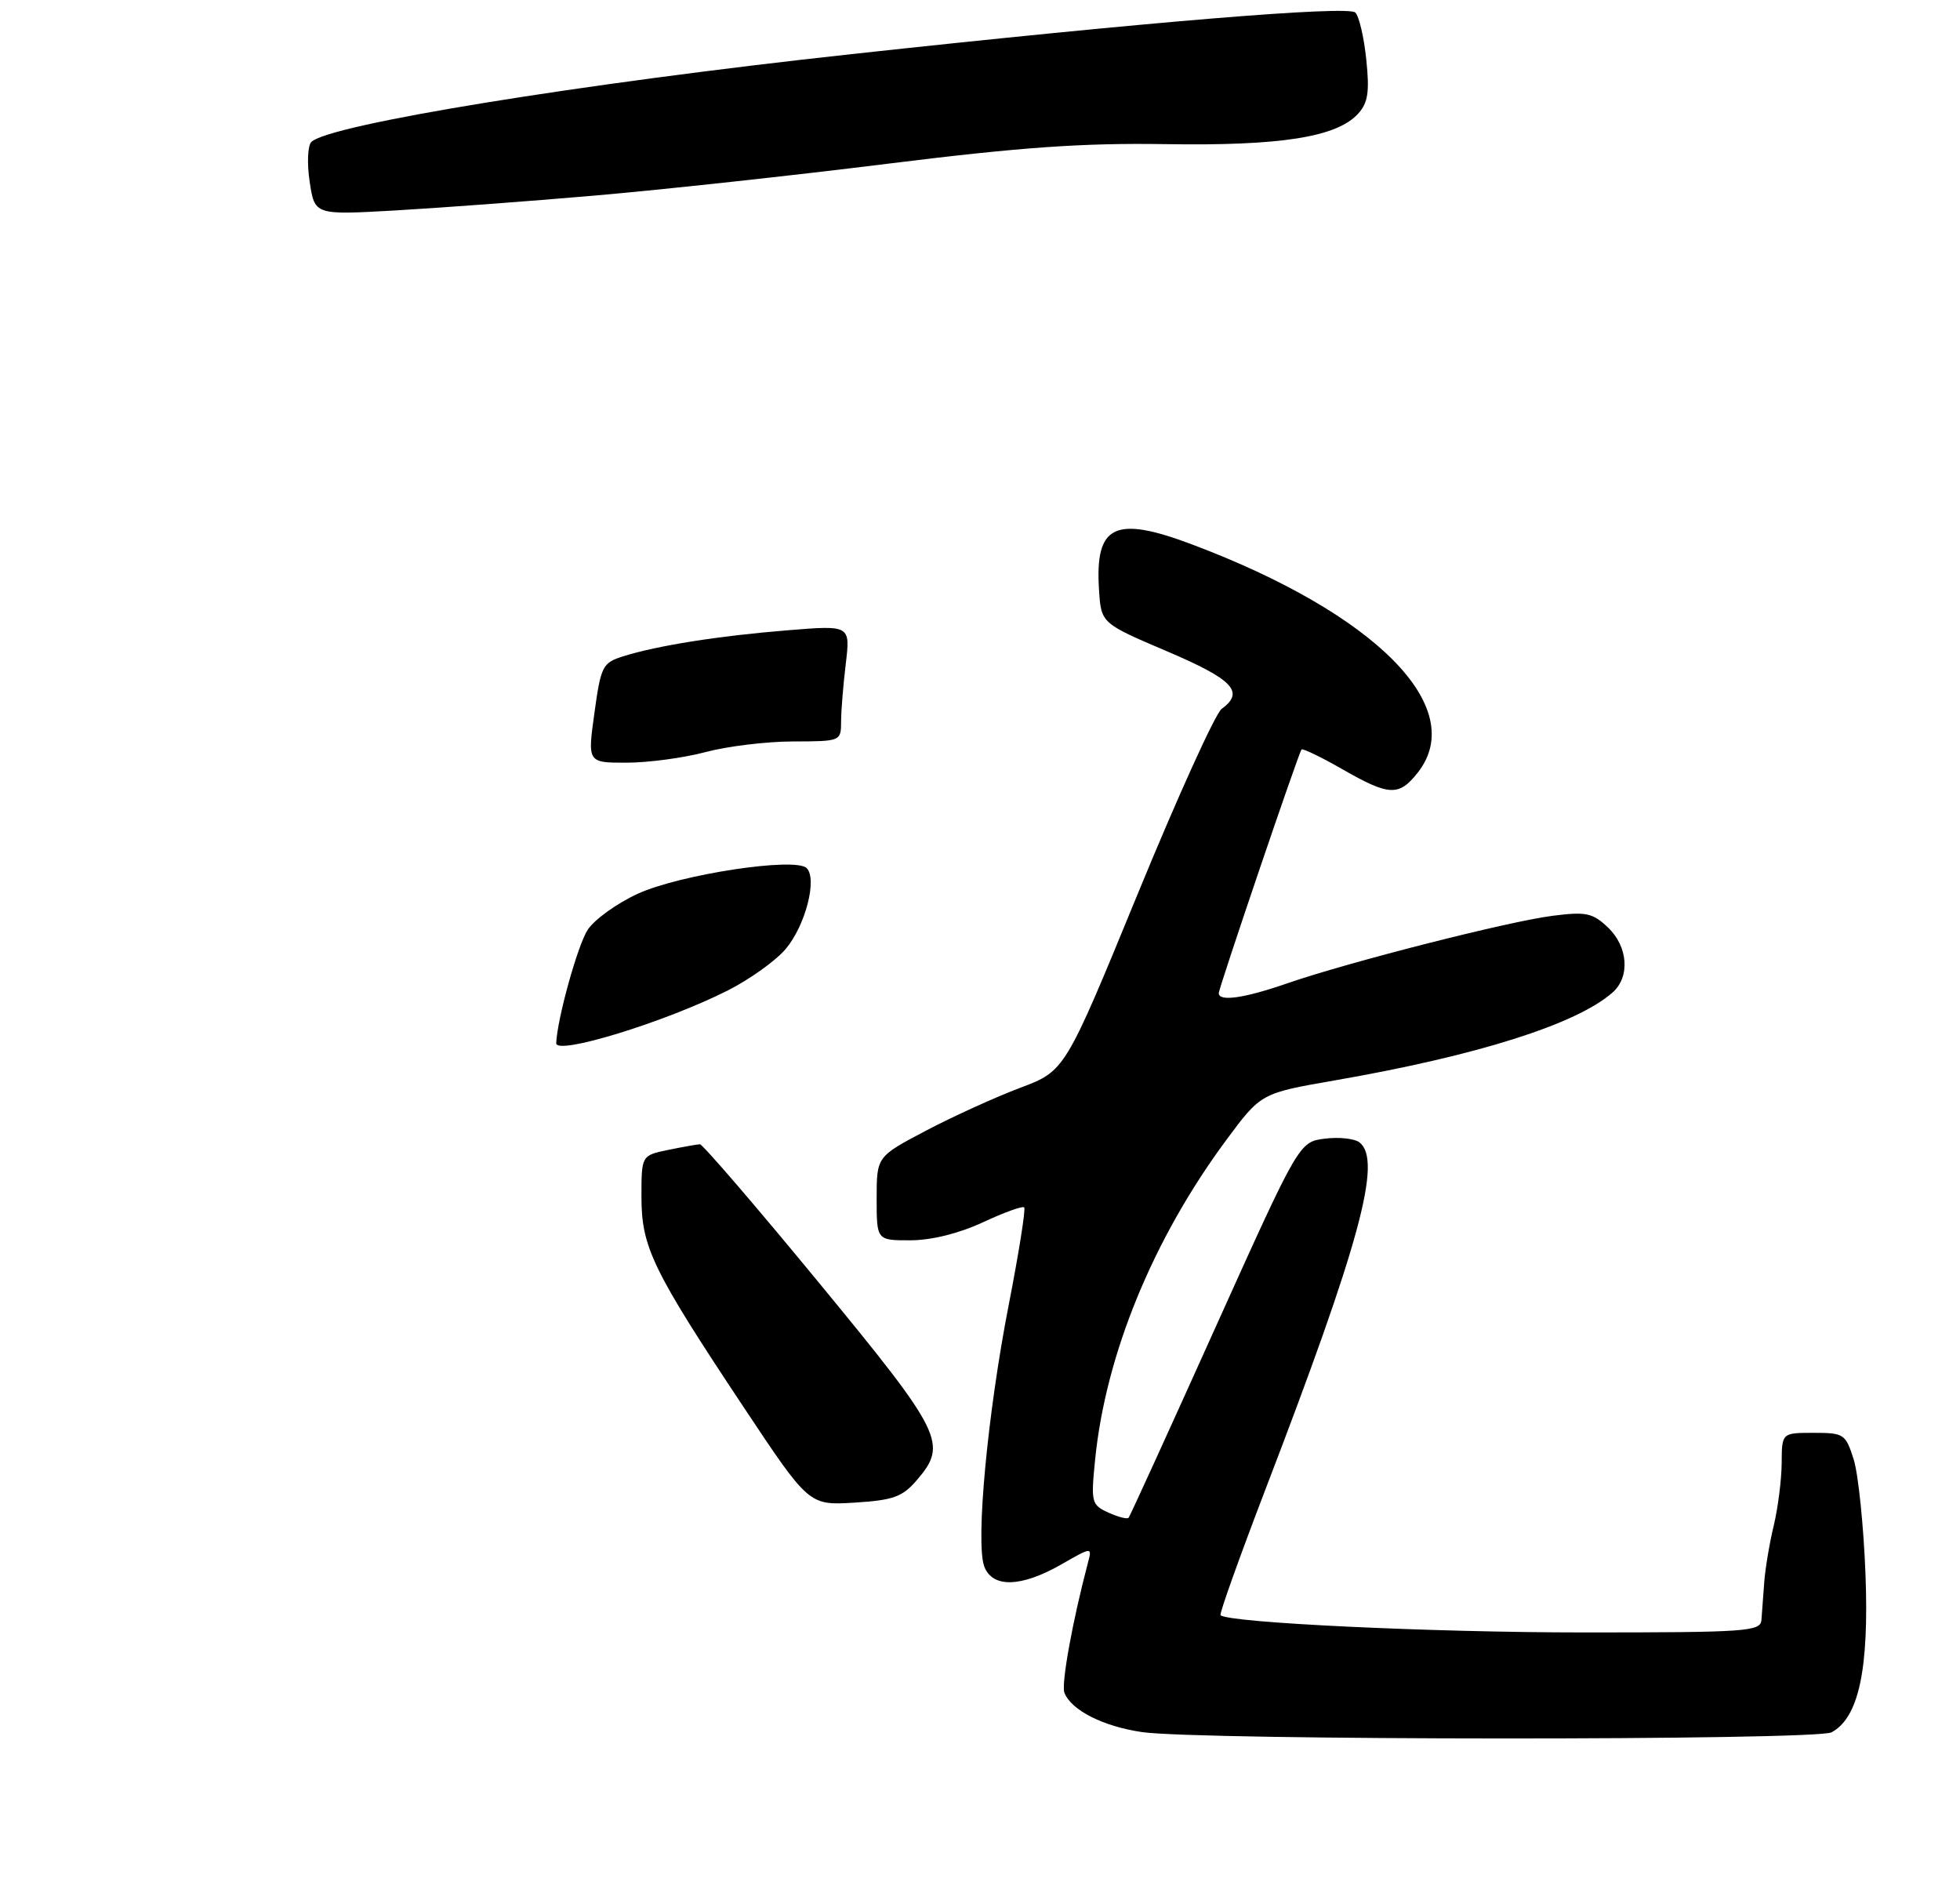 <?xml version="1.0" encoding="UTF-8" standalone="no"?>
<!DOCTYPE svg PUBLIC "-//W3C//DTD SVG 1.1//EN" "http://www.w3.org/Graphics/SVG/1.1/DTD/svg11.dtd" >
<svg xmlns="http://www.w3.org/2000/svg" xmlns:xlink="http://www.w3.org/1999/xlink" version="1.1" viewBox="0 0 275 265">
 <g >
 <path fill="currentColor"
d=" M 256.98 243.01 C 260.79 240.97 262.25 234.17 261.74 220.83 C 261.48 214.05 260.73 206.81 260.09 204.75 C 258.95 201.15 258.72 201.00 254.45 201.00 C 250.00 201.00 250.00 201.00 249.98 205.25 C 249.96 207.59 249.46 211.53 248.87 214.00 C 248.27 216.47 247.67 220.07 247.53 222.00 C 247.39 223.93 247.22 226.29 247.14 227.25 C 247.01 228.87 245.10 229.00 222.15 229.00 C 200.80 229.00 172.31 227.64 171.25 226.58 C 171.06 226.40 173.89 218.49 177.52 209.01 C 190.82 174.37 193.96 162.79 190.75 160.26 C 190.06 159.72 187.87 159.48 185.89 159.73 C 182.27 160.19 182.27 160.19 170.48 186.34 C 164.00 200.73 158.54 212.69 158.35 212.91 C 158.16 213.14 156.89 212.81 155.52 212.19 C 153.14 211.11 153.05 210.77 153.65 204.78 C 155.12 190.02 161.78 173.80 172.05 159.93 C 176.92 153.36 176.92 153.36 187.21 151.57 C 207.26 148.09 221.18 143.69 226.25 139.23 C 228.75 137.03 228.43 132.76 225.57 130.07 C 223.44 128.06 222.51 127.87 217.82 128.47 C 211.62 129.26 189.16 134.98 180.59 137.95 C 174.59 140.03 171.00 140.55 171.00 139.32 C 171.00 138.60 182.16 105.74 182.61 105.14 C 182.76 104.95 185.33 106.18 188.31 107.89 C 194.93 111.68 196.27 111.74 198.93 108.37 C 206.10 99.25 193.05 86.08 167.24 76.37 C 156.38 72.28 153.61 73.64 154.20 82.75 C 154.50 87.43 154.50 87.43 163.75 91.37 C 173.05 95.34 174.67 97.06 171.40 99.45 C 170.53 100.09 165.22 111.78 159.62 125.42 C 149.43 150.23 149.43 150.23 143.16 152.59 C 139.71 153.89 133.76 156.59 129.94 158.60 C 123.00 162.25 123.00 162.25 123.00 168.12 C 123.00 174.00 123.00 174.00 127.75 173.99 C 130.71 173.98 134.54 173.03 137.90 171.47 C 140.86 170.09 143.48 169.14 143.70 169.37 C 143.93 169.60 142.95 175.77 141.52 183.10 C 138.55 198.33 136.86 216.44 138.10 219.75 C 139.25 222.78 143.26 222.68 148.87 219.48 C 153.24 216.98 153.24 216.98 152.64 219.24 C 150.48 227.41 148.88 236.24 149.34 237.45 C 150.29 239.91 154.77 242.18 160.24 242.98 C 168.27 244.15 254.80 244.18 256.98 243.01 Z  M 128.63 207.64 C 133.02 202.54 132.29 201.07 114.95 180.00 C 106.12 169.27 98.58 160.51 98.20 160.52 C 97.81 160.53 95.81 160.89 93.75 161.31 C 90.00 162.09 90.00 162.09 90.00 167.90 C 90.00 174.96 91.55 178.15 104.30 197.34 C 113.50 211.18 113.50 211.18 119.88 210.79 C 125.35 210.45 126.61 209.99 128.63 207.64 Z  M 83.50 27.43 C 92.85 26.62 111.31 24.62 124.53 22.97 C 143.30 20.64 151.84 20.04 163.53 20.22 C 179.72 20.48 187.58 19.23 190.56 15.94 C 191.94 14.41 192.17 12.90 191.70 8.37 C 191.38 5.26 190.69 2.29 190.16 1.76 C 189.15 0.75 160.86 3.08 119.50 7.59 C 81.36 11.74 46.13 17.47 43.68 19.92 C 43.17 20.43 43.06 22.94 43.45 25.50 C 44.15 30.16 44.15 30.16 55.32 29.53 C 61.47 29.18 74.15 28.24 83.50 27.43 Z  M 78.04 146.33 C 78.18 142.92 81.06 132.55 82.46 130.43 C 83.40 128.99 86.56 126.72 89.47 125.38 C 95.42 122.66 111.60 120.20 113.18 121.78 C 114.70 123.30 113.00 129.85 110.24 133.12 C 108.86 134.76 105.19 137.39 102.08 138.96 C 93.27 143.40 77.96 148.10 78.04 146.33 Z  M 83.40 100.02 C 84.31 93.43 84.54 92.98 87.43 92.07 C 92.22 90.56 100.83 89.20 110.48 88.42 C 119.31 87.70 119.31 87.70 118.67 93.10 C 118.31 96.07 118.01 99.74 118.01 101.25 C 118.00 103.98 117.94 104.00 111.25 104.01 C 107.54 104.02 102.03 104.69 99.00 105.50 C 95.97 106.31 91.01 106.98 87.97 106.99 C 82.43 107.00 82.43 107.00 83.40 100.02 Z "/>
</g>
</svg>